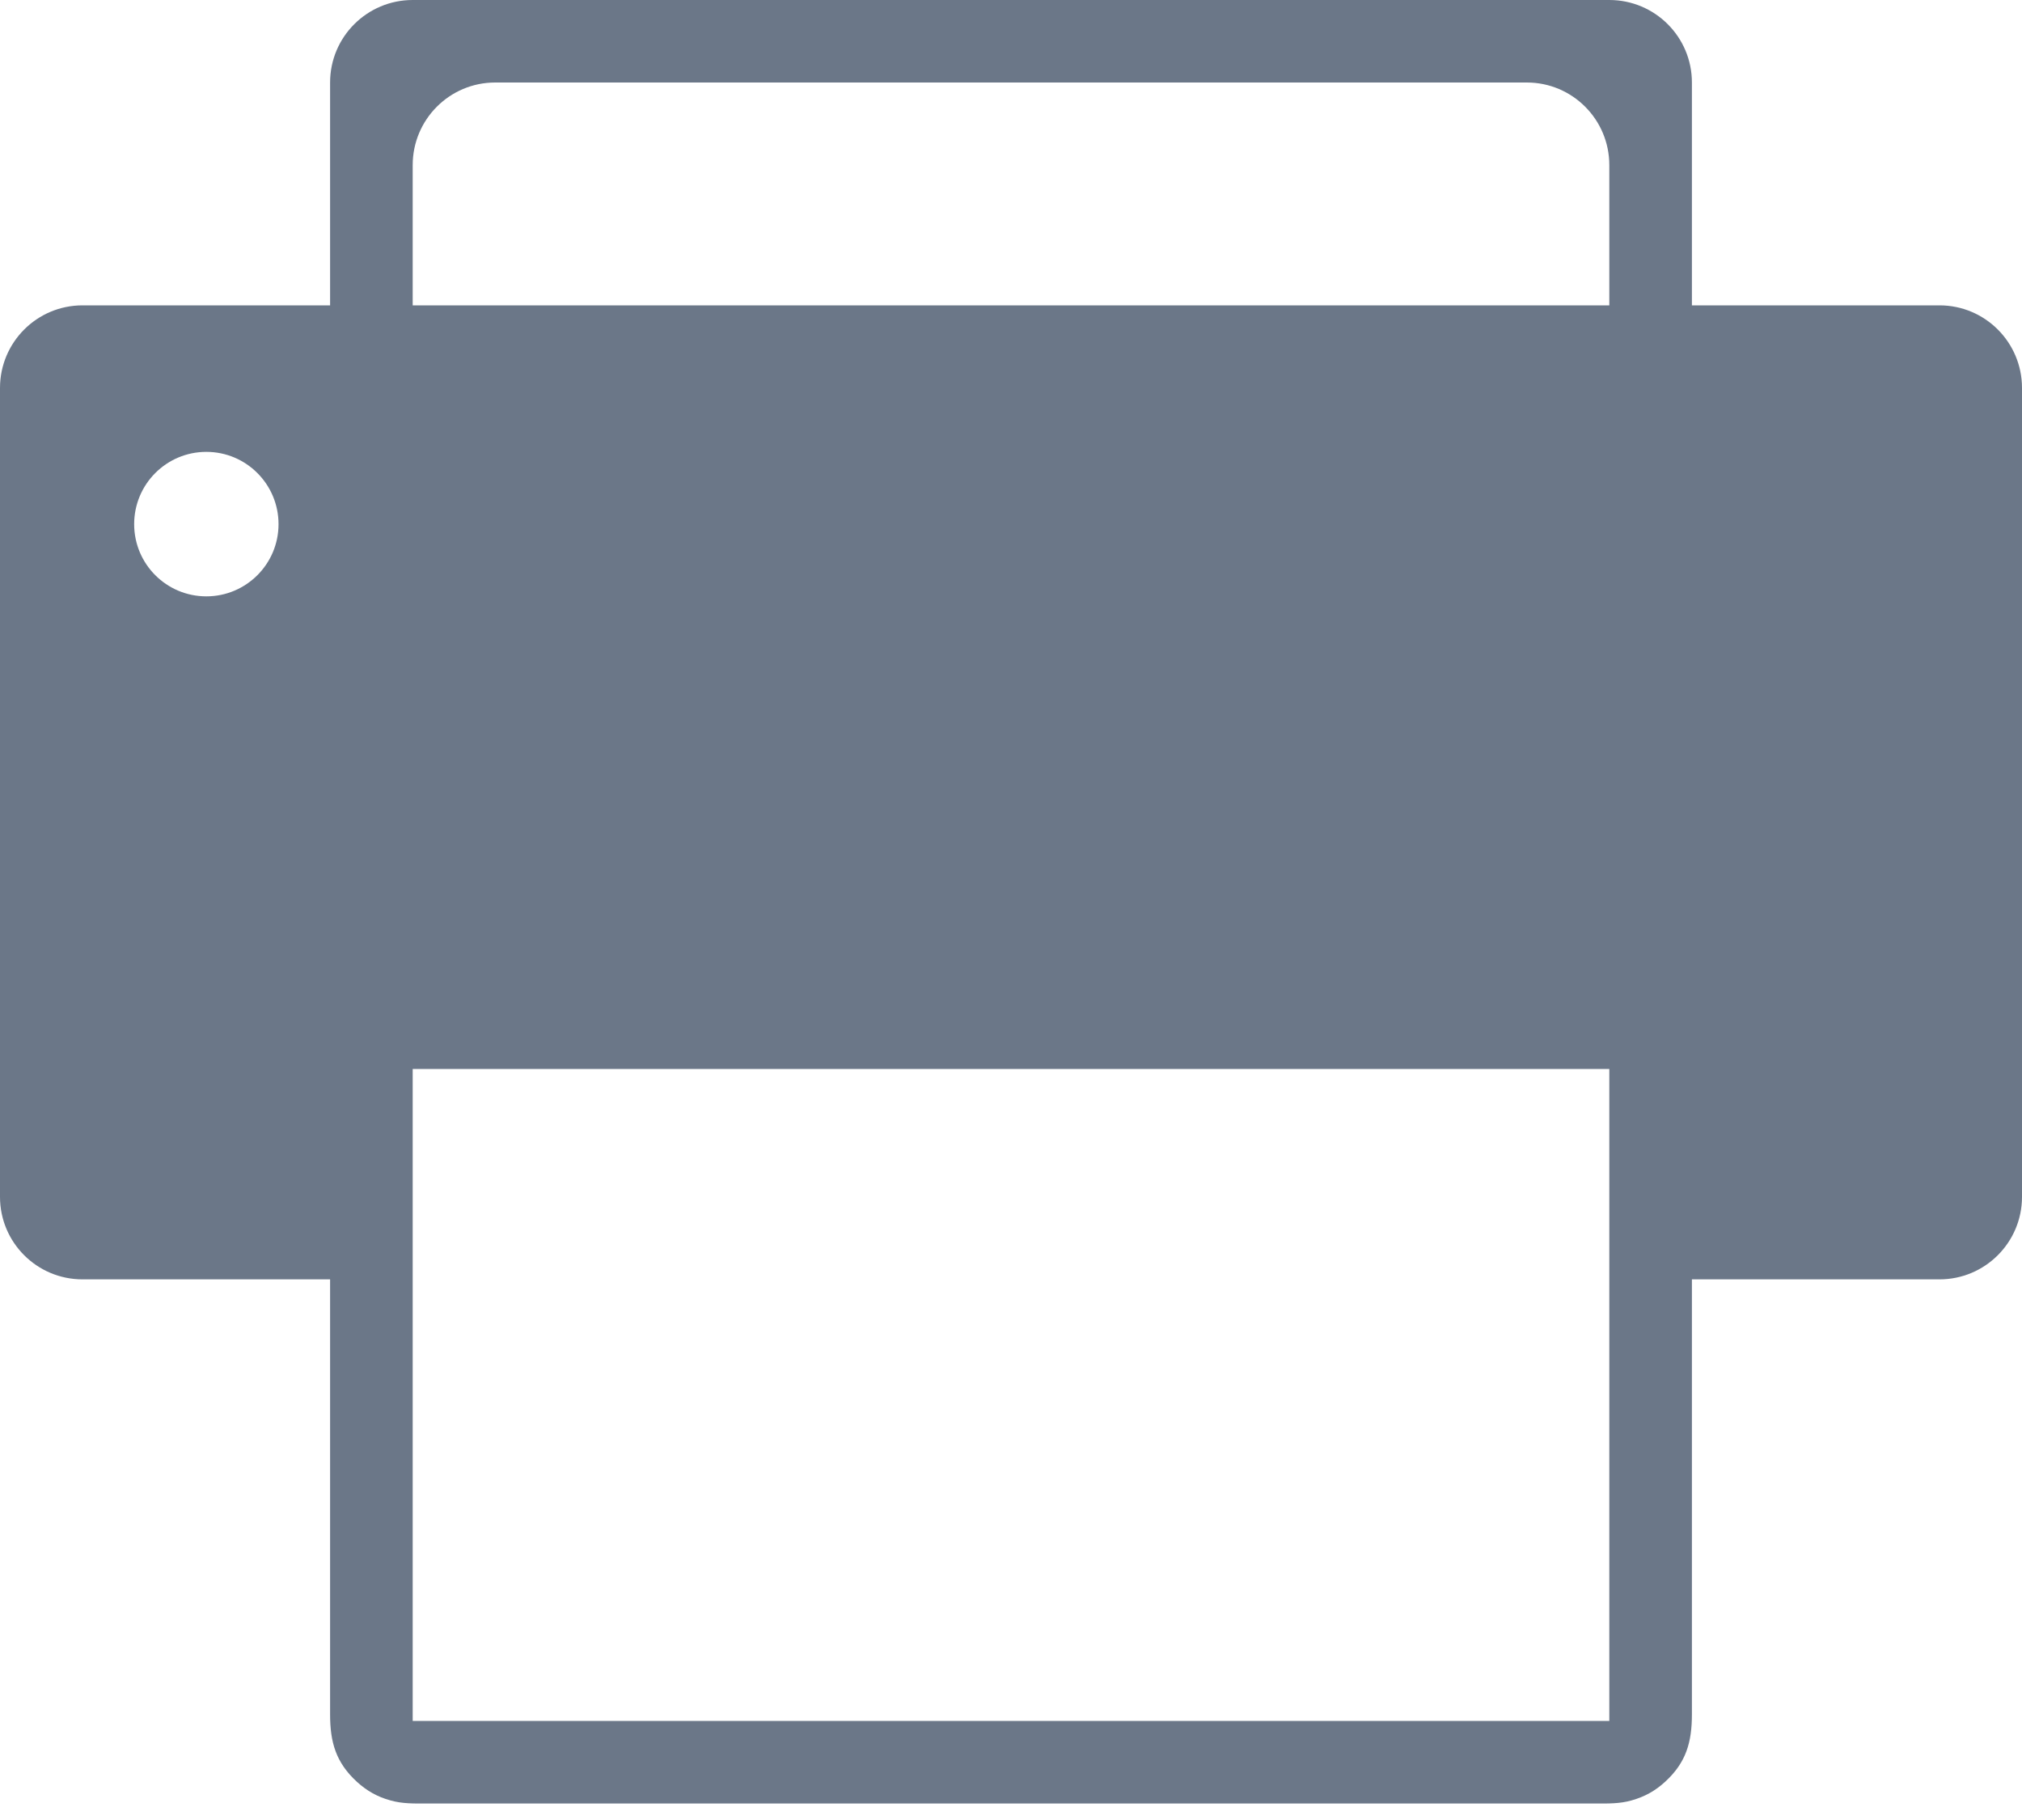<svg width="20" height="18" viewBox="0 0 20 18" fill="none" xmlns="http://www.w3.org/2000/svg">
<path d="M19.184 3.02C18.367 3.02 17.551 3.02 16.735 3.02C16.735 2.286 16.735 1.551 16.735 0.816C16.735 0.365 16.369 0 15.918 0C11.973 0 8.027 0 4.082 0C3.631 0 3.265 0.365 3.265 0.816C3.265 1.551 3.265 2.286 3.265 3.02C2.449 3.02 1.633 3.02 0.816 3.02C0.365 3.02 0 3.386 0 3.837C0 6.503 0 9.17 0 11.837C0 12.288 0.365 12.653 0.816 12.653C1.633 12.653 2.449 12.653 3.265 12.653C3.265 13.617 3.265 14.581 3.265 15.545C3.265 16.015 3.265 16.485 3.265 16.955C3.265 17.227 3.32 17.43 3.531 17.623C3.629 17.712 3.733 17.771 3.861 17.806C3.979 17.84 4.096 17.837 4.216 17.837C6.144 17.837 8.072 17.837 10 17.837C11.928 17.837 13.856 17.837 15.784 17.837C15.904 17.837 16.021 17.84 16.139 17.806C16.267 17.77 16.372 17.712 16.47 17.622C16.68 17.43 16.735 17.227 16.735 16.954C16.735 16.484 16.735 16.014 16.735 15.543C16.735 14.58 16.735 13.617 16.735 12.653C17.551 12.653 18.367 12.653 19.184 12.653C19.634 12.653 20 12.288 20 11.837C20 9.17 20 6.503 20 3.837C20 3.386 19.635 3.02 19.184 3.02ZM2.041 5.898C1.646 5.898 1.327 5.578 1.327 5.184C1.327 4.789 1.646 4.469 2.041 4.469C2.435 4.469 2.755 4.789 2.755 5.184C2.755 5.578 2.435 5.898 2.041 5.898ZM15.918 17.02H4.082V10.572H15.918V17.02ZM15.918 3.02C11.973 3.02 8.027 3.02 4.082 3.02C4.082 2.558 4.082 2.095 4.082 1.633C4.082 1.182 4.447 0.816 4.898 0.816C8.299 0.816 11.701 0.816 15.102 0.816C15.553 0.816 15.918 1.182 15.918 1.633C15.918 2.095 15.918 2.558 15.918 3.02Z" fill="#6B7788"/>
</svg>
